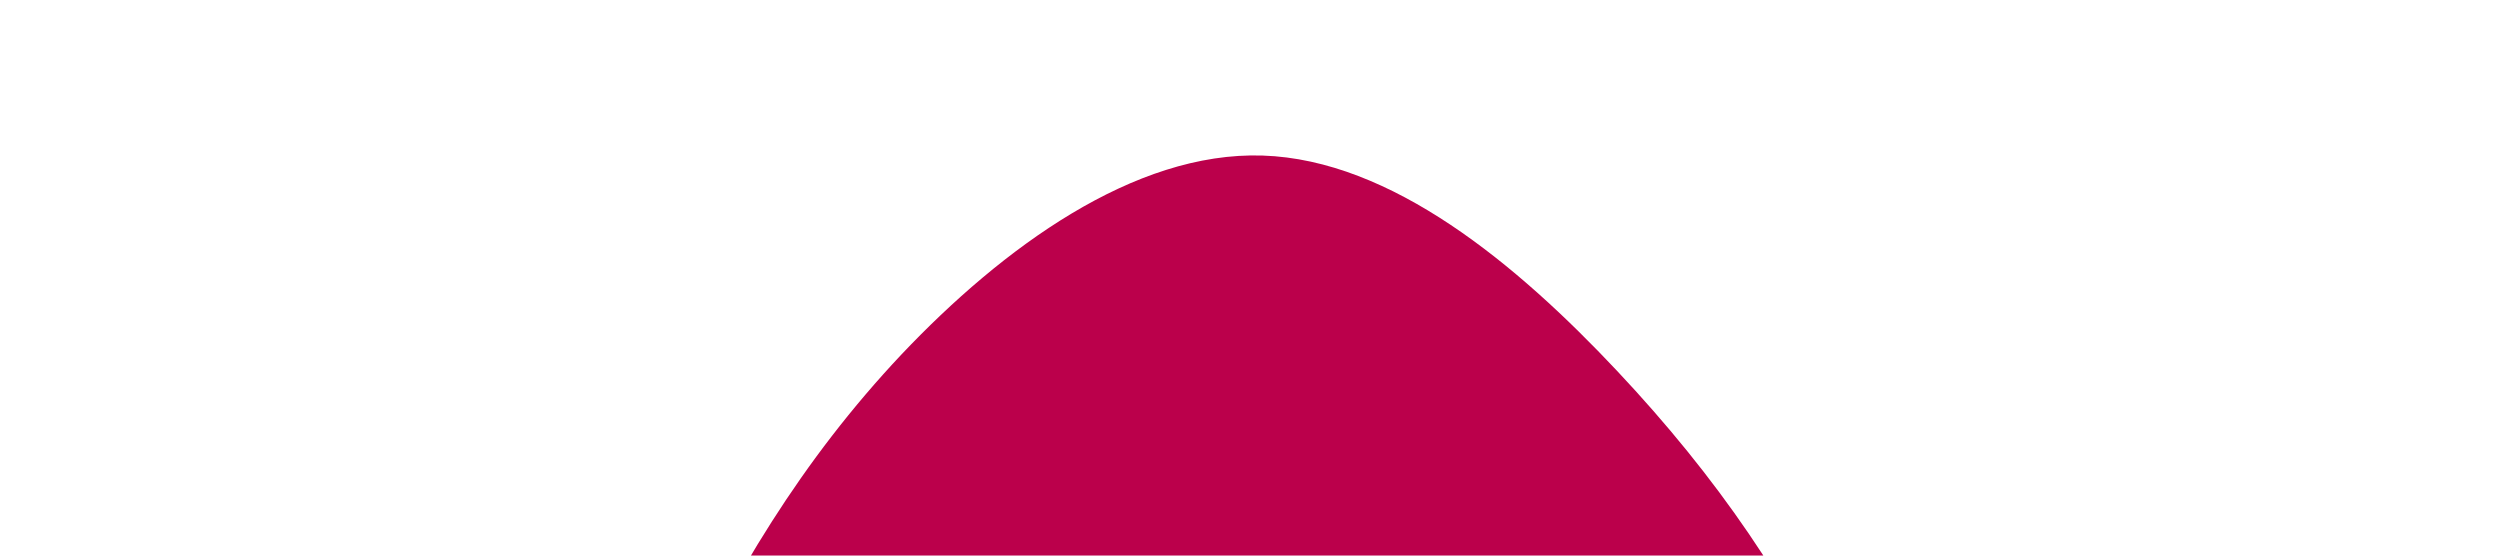 <svg id="visual" viewBox="0 0 900 200" width="900" height="200" xmlns="http://www.w3.org/2000/svg" xmlns:xlink="http://www.w3.org/1999/xlink" version="1.1"><rect x="0" y="0" width="900" height="200" fill="#fff"></rect><g transform="translate(455.628 319.799)"><path d="M126.5 -186.3C162.5 -148 189.2 -109.1 209.8 -63.9C230.5 -18.6 245.1 32.9 231.1 74.9C217.2 116.9 174.7 149.5 131.4 175.4C88.2 201.4 44.1 220.7 -2.3 223.8C-48.6 226.9 -97.2 213.8 -143.1 188.7C-189.1 163.6 -232.5 126.6 -244.3 81.4C-256.2 36.3 -236.5 -17.1 -214.2 -64.7C-192 -112.2 -167.1 -154 -131 -192.3C-94.8 -230.5 -47.4 -265.3 -1.1 -263.8C45.3 -262.3 90.5 -224.6 126.5 -186.3" fill="#BB004B"></path></g></svg>

